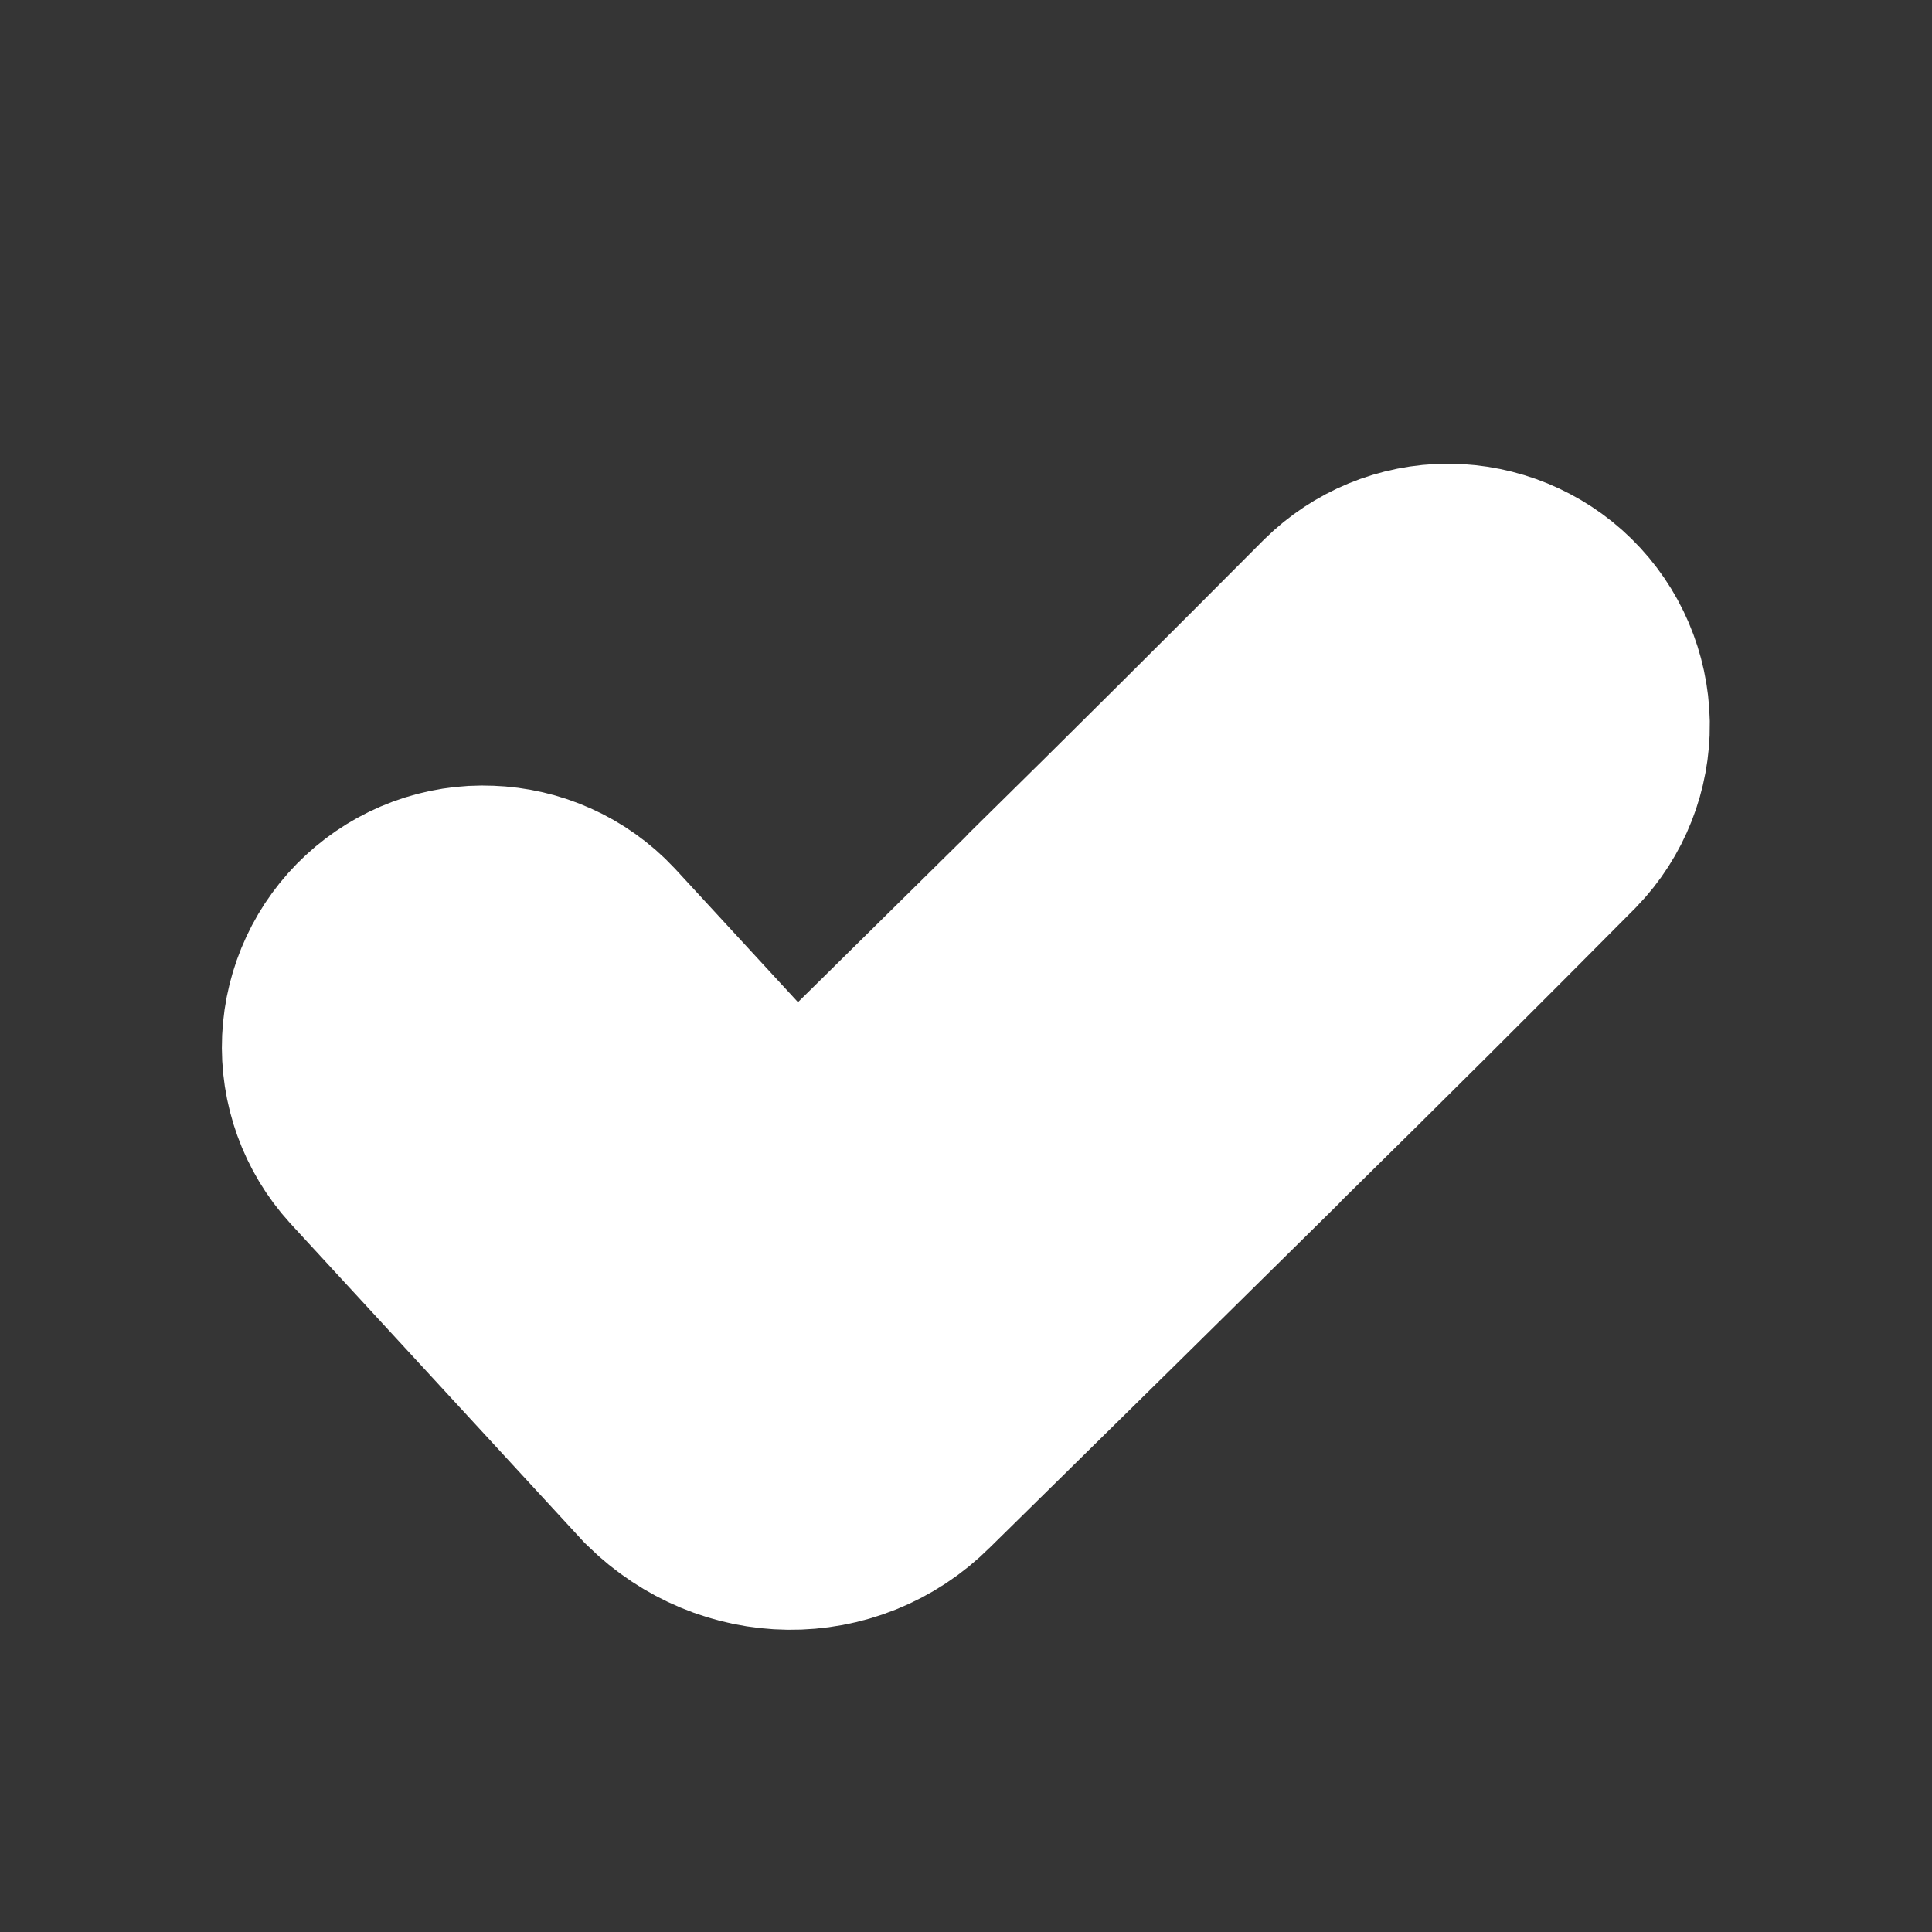 <svg width="8" height="8" viewBox="0 0 8 8" fill="none" xmlns="http://www.w3.org/2000/svg">
<rect x="0" y="0" width="8" height="8" fill="#333333" stroke="none"/>
<g id="check">
<rect width="8" height="8" fill="white" fill-opacity="0.01"/>
<path id="Vector" d="M2.245 4.107C2.185 4.043 2.102 4.006 2.014 4.003C1.926 3.999 1.841 4.031 1.776 4.091C1.712 4.15 1.673 4.233 1.669 4.321C1.665 4.408 1.696 4.494 1.755 4.559L2.959 5.866C3.138 6.041 3.405 6.041 3.57 5.876L3.692 5.756C4.13 5.325 4.568 4.894 5.005 4.462L5.018 4.448C5.427 4.046 5.833 3.641 6.237 3.234C6.298 3.171 6.331 3.086 6.33 2.999C6.328 2.911 6.293 2.828 6.23 2.766C6.168 2.705 6.084 2.671 5.997 2.67C5.909 2.67 5.825 2.705 5.763 2.766C5.36 3.171 4.956 3.574 4.549 3.974L4.536 3.988C4.117 4.402 3.698 4.815 3.278 5.228L2.245 4.107Z" fill="white" stroke="white" stroke-width="1.5"/>
</g>
</svg>
